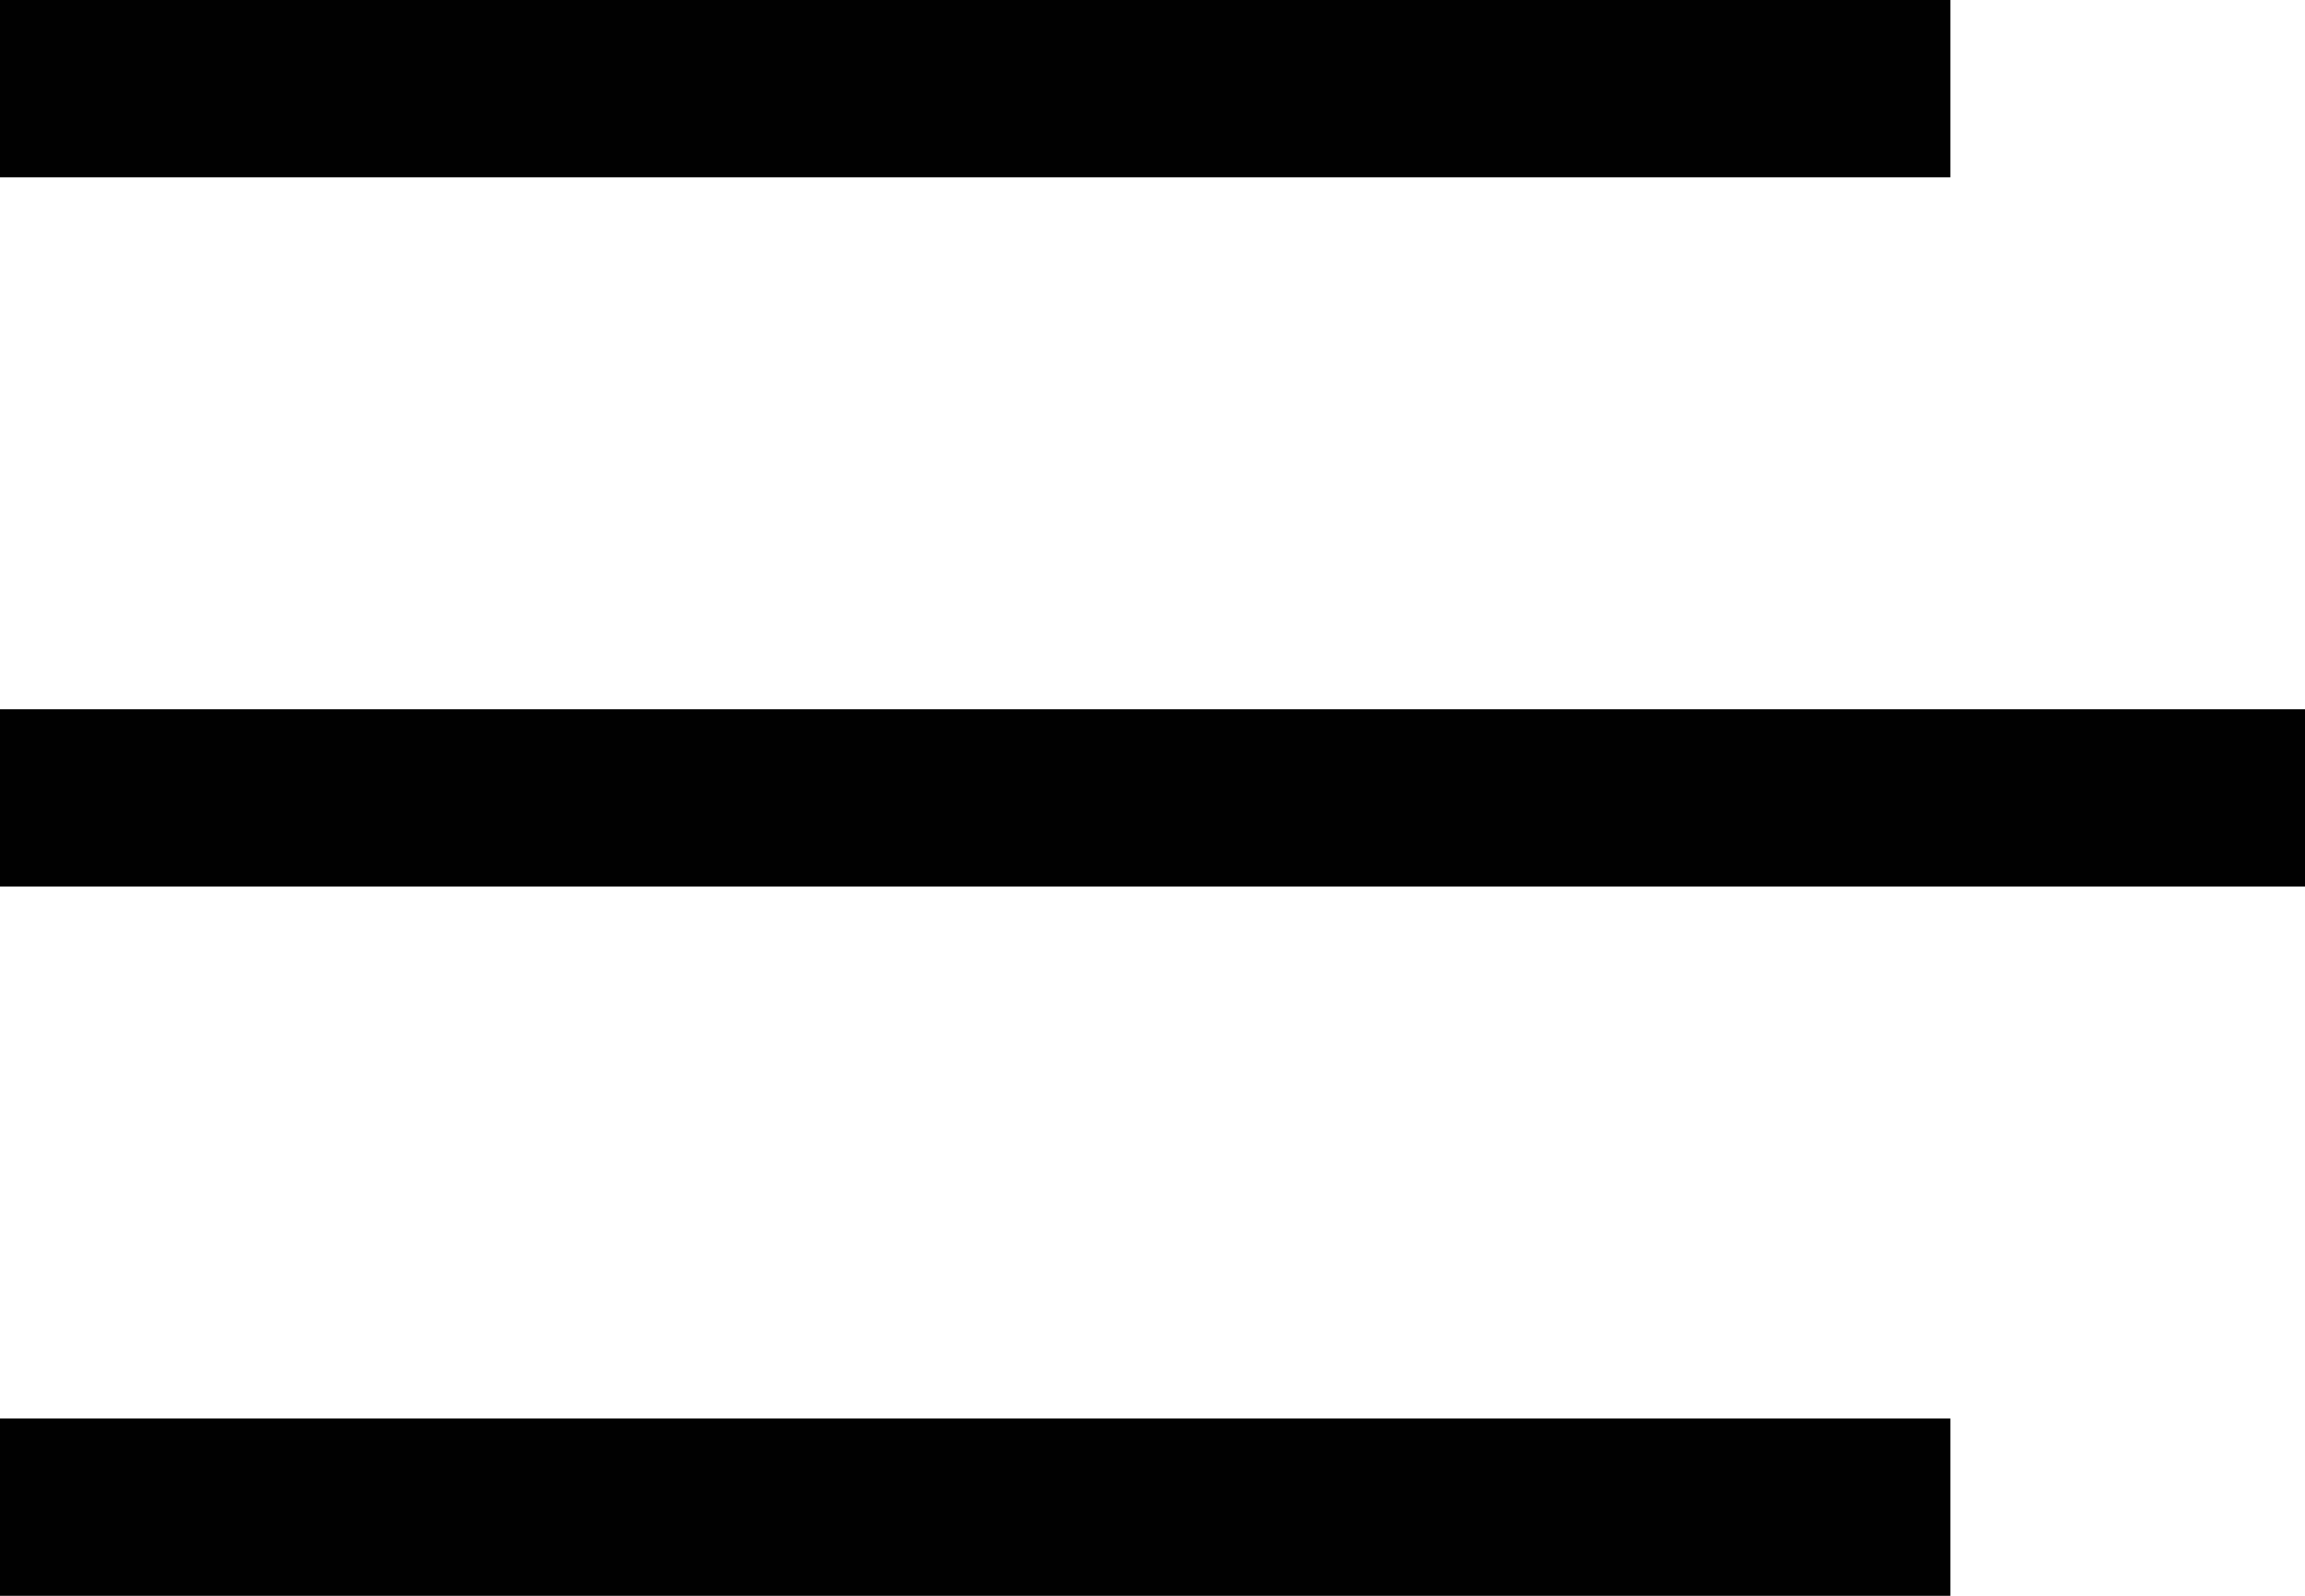 <?xml version="1.0" encoding="UTF-8"?>
<svg width="13px" height="9px" viewBox="0 0 13 9" version="1.1" xmlns="http://www.w3.org/2000/svg" xmlns:xlink="http://www.w3.org/1999/xlink">
    <!-- Generator: Sketch 52.6 (67491) - http://www.bohemiancoding.com/sketch -->
    <title>Group</title>
    <desc>Created with Sketch.</desc>
    <g id="Page-1" stroke="none" stroke-width="1" fill="none" fill-rule="evenodd" stroke-linecap="square">
        <g id="Group" fill="#000000" fill-rule="nonzero" stroke="#010101">
            <path d="M0.5,4.5 L12.5,4.5" id="Line"></path>
            <path d="M0.5,8.5 L10.5,8.5" id="Line"></path>
            <path d="M0.5,0.5 L10.5,0.5" id="Line"></path>
        </g>
    </g>
</svg>